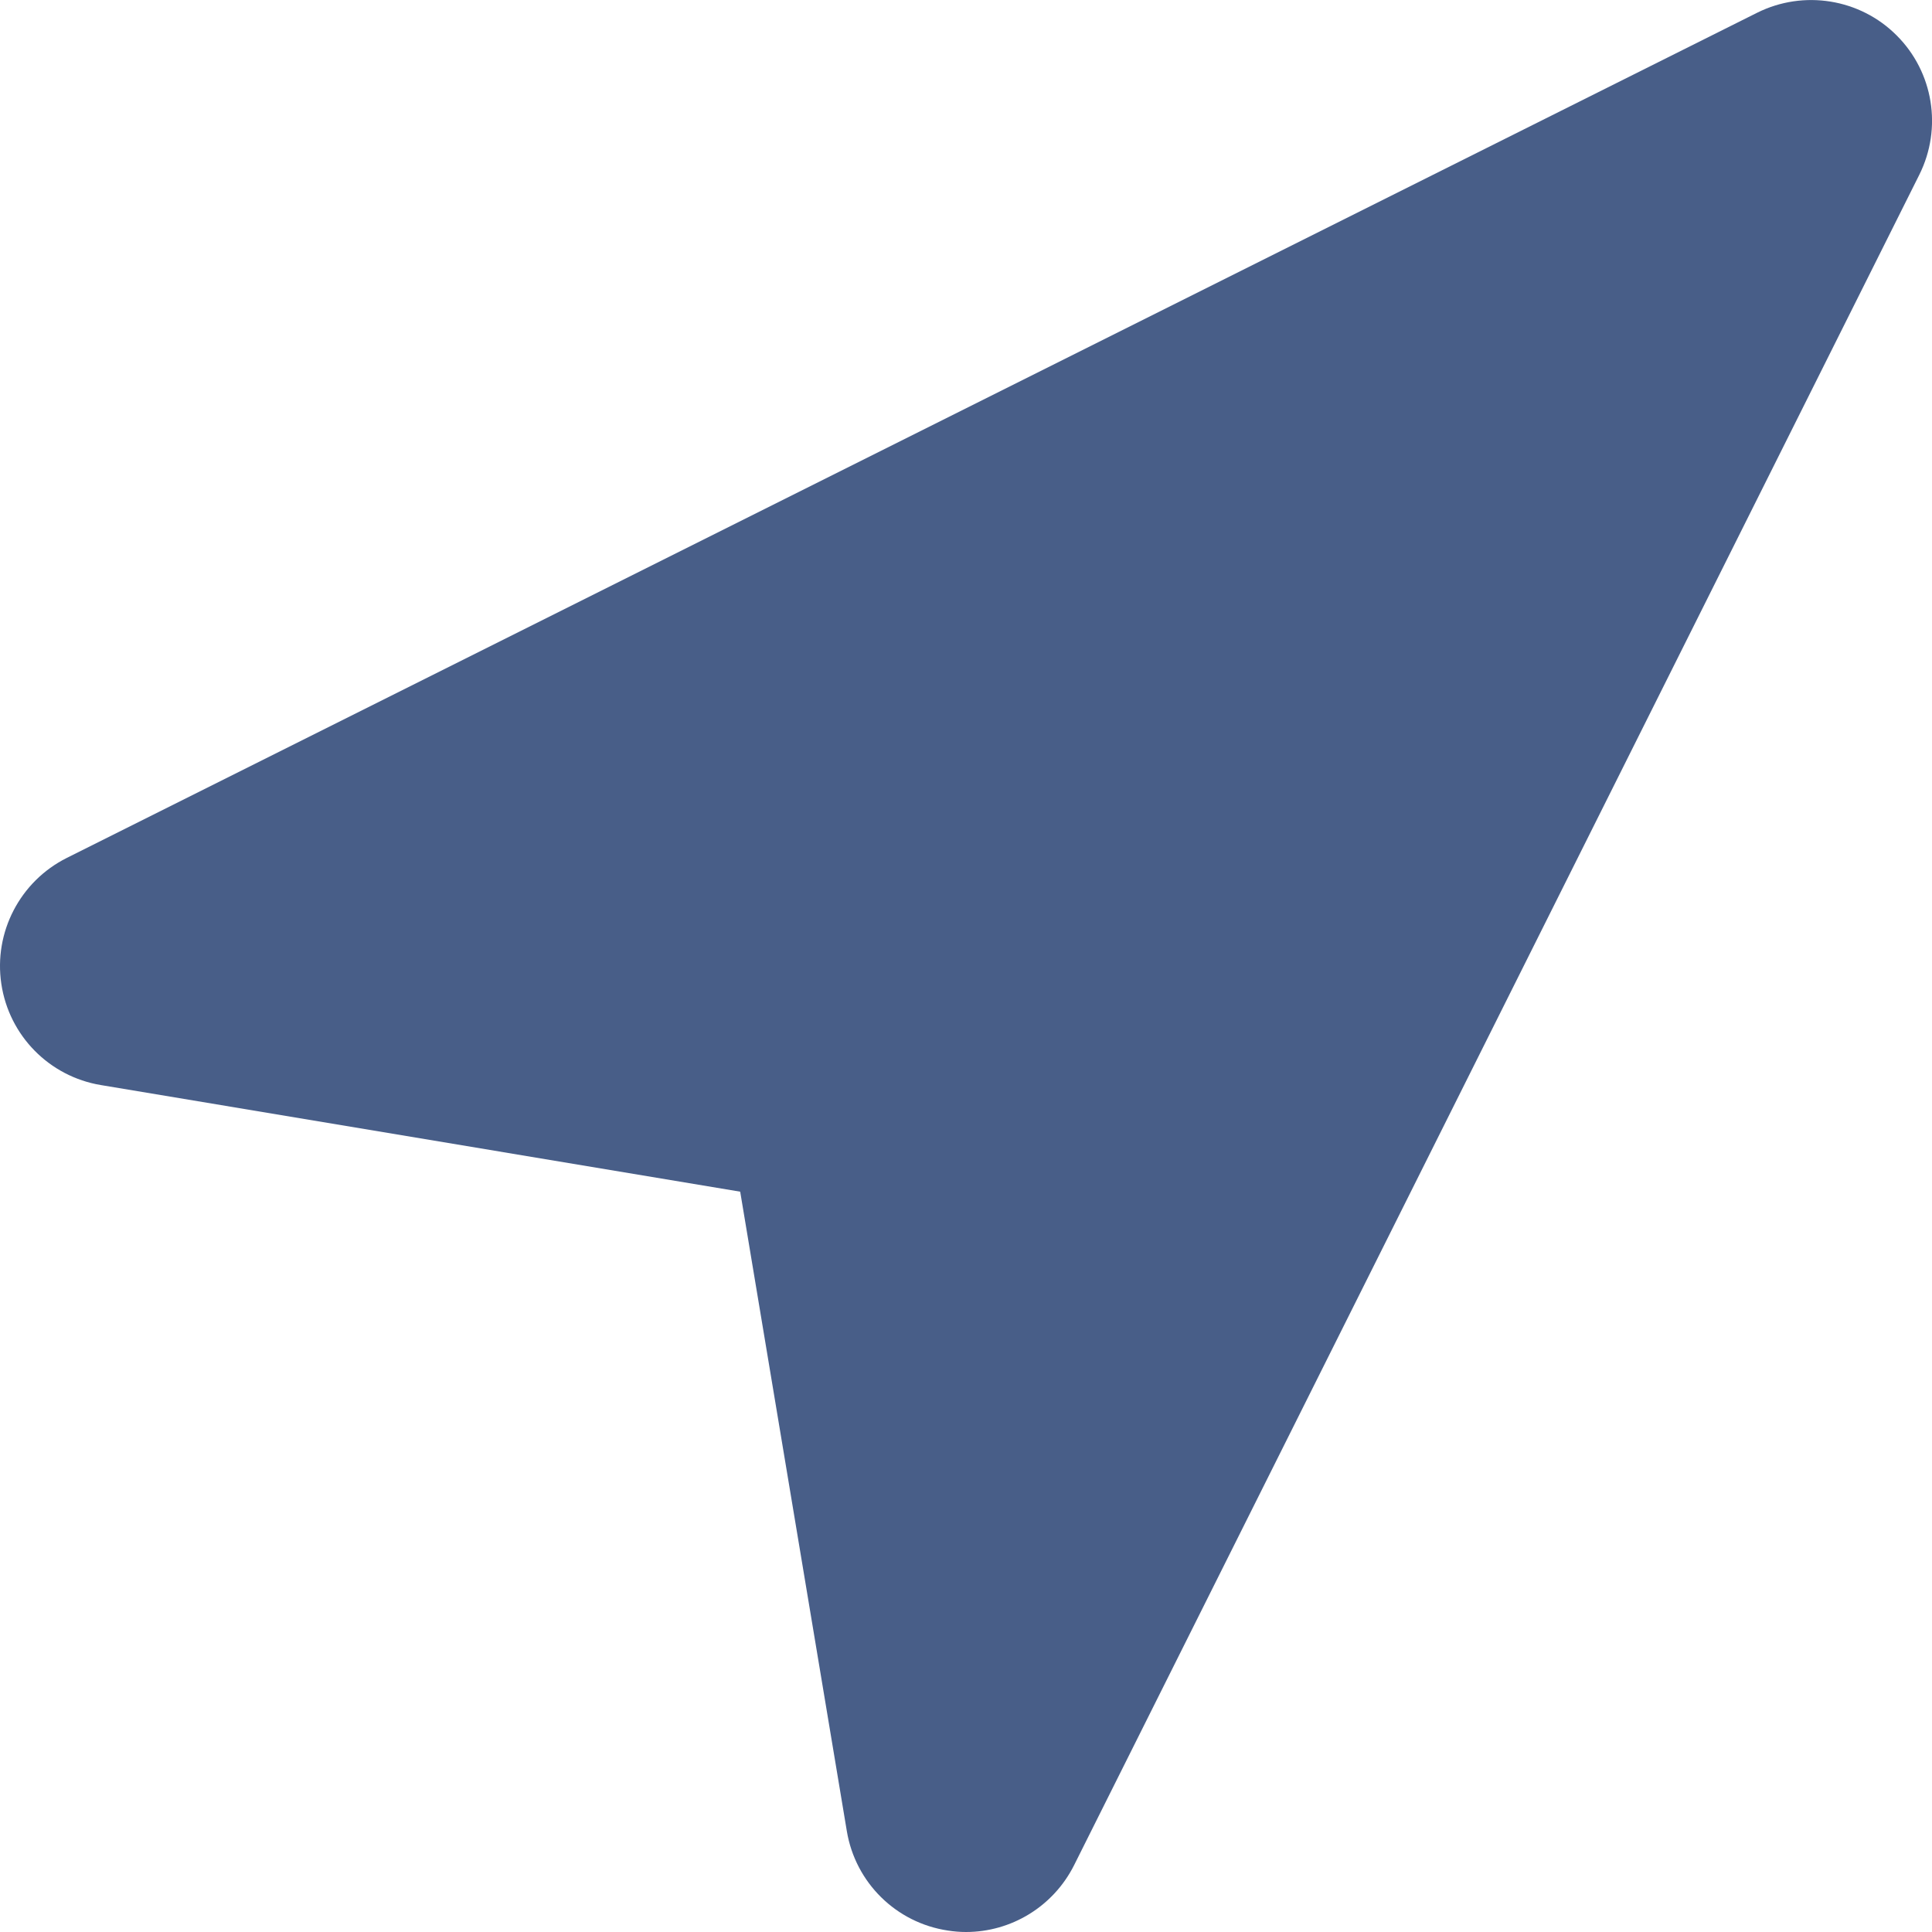 <?xml version="1.0" encoding="utf-8"?>
<!-- Generator: Adobe Illustrator 16.0.0, SVG Export Plug-In . SVG Version: 6.00 Build 0)  -->
<!DOCTYPE svg PUBLIC "-//W3C//DTD SVG 1.1//EN" "http://www.w3.org/Graphics/SVG/1.1/DTD/svg11.dtd">
<svg version="1.1" id="Layer_1" xmlns="http://www.w3.org/2000/svg" xmlns:xlink="http://www.w3.org/1999/xlink" x="0px" y="0px"
	 width="16px" height="16px" viewBox="0 0 16 16" enable-background="new 0 0 16 16" xml:space="preserve">
<path fill="#485E88" d="M15.707,0.293c-0.303-0.304-0.77-0.379-1.154-0.188l-14,7C0.166,7.299-0.053,7.72,0.011,8.148
	c0.064,0.429,0.397,0.767,0.824,0.838L6.13,9.869l0.883,5.295c0.071,0.428,0.409,0.76,0.837,0.824C7.901,15.996,7.951,16,8,16
	c0.375,0,0.723-0.211,0.895-0.553l7-14C16.087,1.062,16.012,0.597,15.707,0.293z"/>
</svg>
